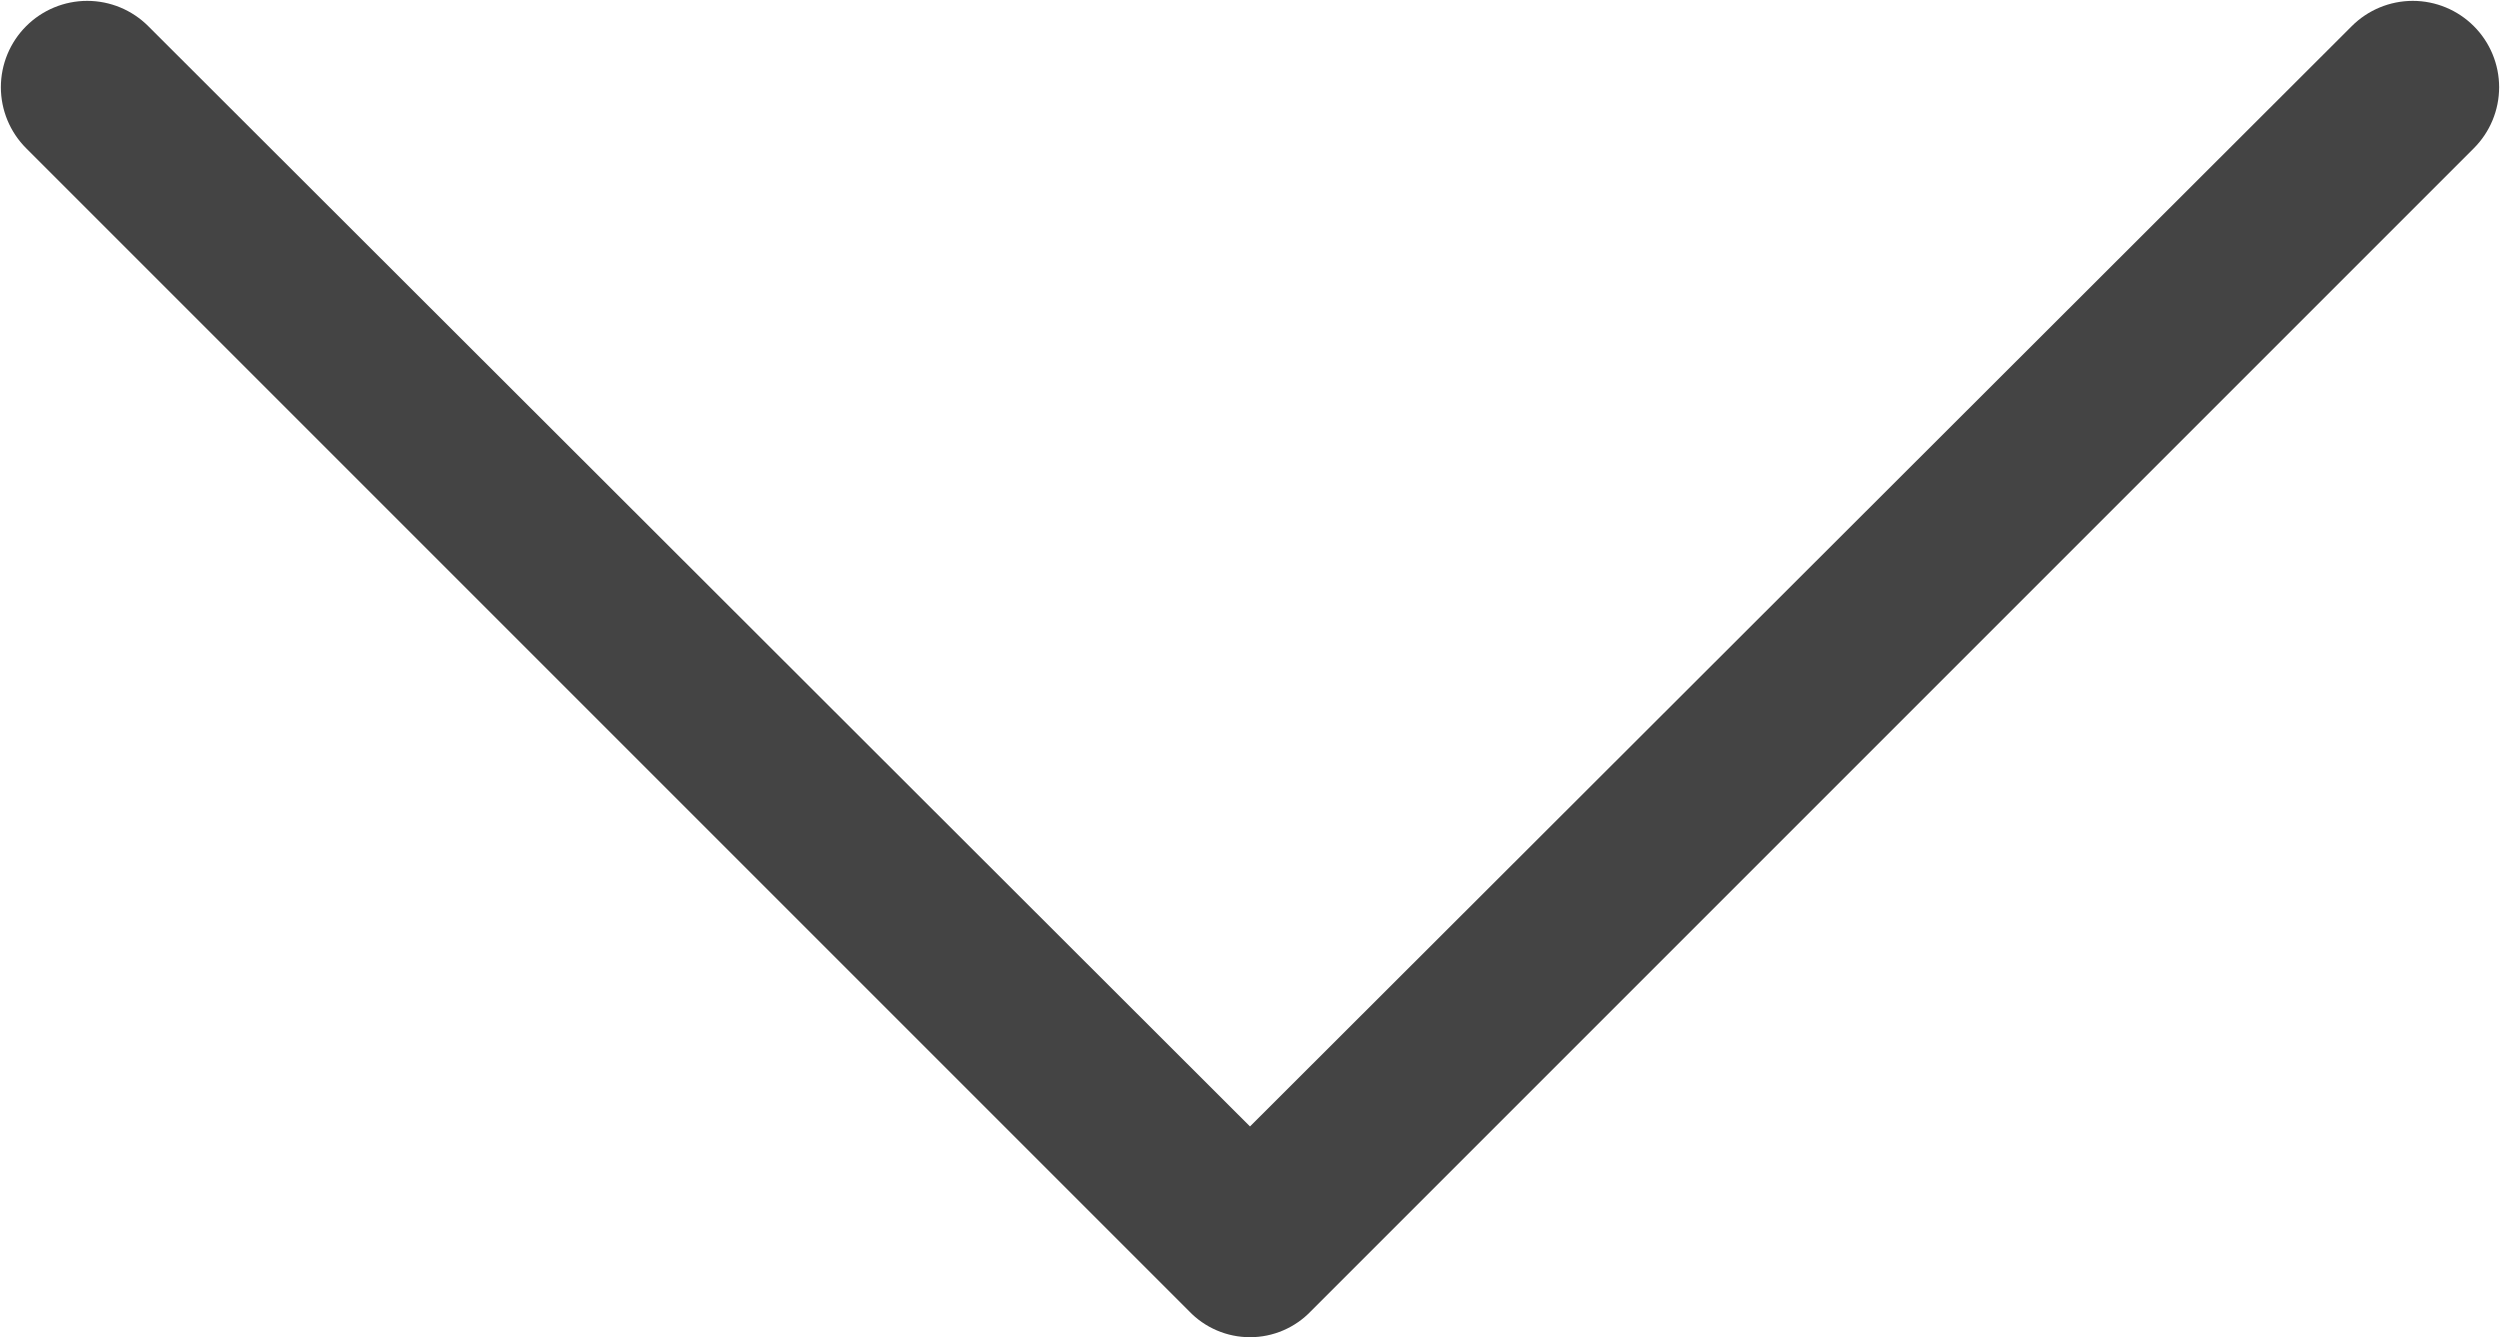 <svg width="172" height="92" viewBox="0 0 172 92" fill="none" xmlns="http://www.w3.org/2000/svg">
<path d="M86 92C85.215 92 84.437 91.841 83.715 91.531C82.993 91.222 82.342 90.769 81.8 90.2L1.8 10.2C1.248 9.648 0.811 8.994 0.512 8.273C0.214 7.552 0.06 6.78 0.06 6C0.06 5.22 0.214 4.448 0.512 3.727C0.811 3.006 1.248 2.352 1.8 1.8C2.352 1.248 3.006 0.811 3.727 0.512C4.448 0.214 5.22 0.06 6 0.06C6.78 0.06 7.552 0.214 8.273 0.512C8.994 0.811 9.648 1.248 10.2 1.8L86 77.5L161.8 1.8C162.914 0.686 164.425 0.06 166 0.06C167.575 0.06 169.086 0.686 170.2 1.8C171.314 2.914 171.94 4.425 171.94 6C171.94 7.575 171.314 9.086 170.2 10.2L90.2 90.2C89.658 90.769 89.007 91.222 88.285 91.531C87.563 91.841 86.785 92 86 92V92Z" fill="#444444"/>
</svg>
